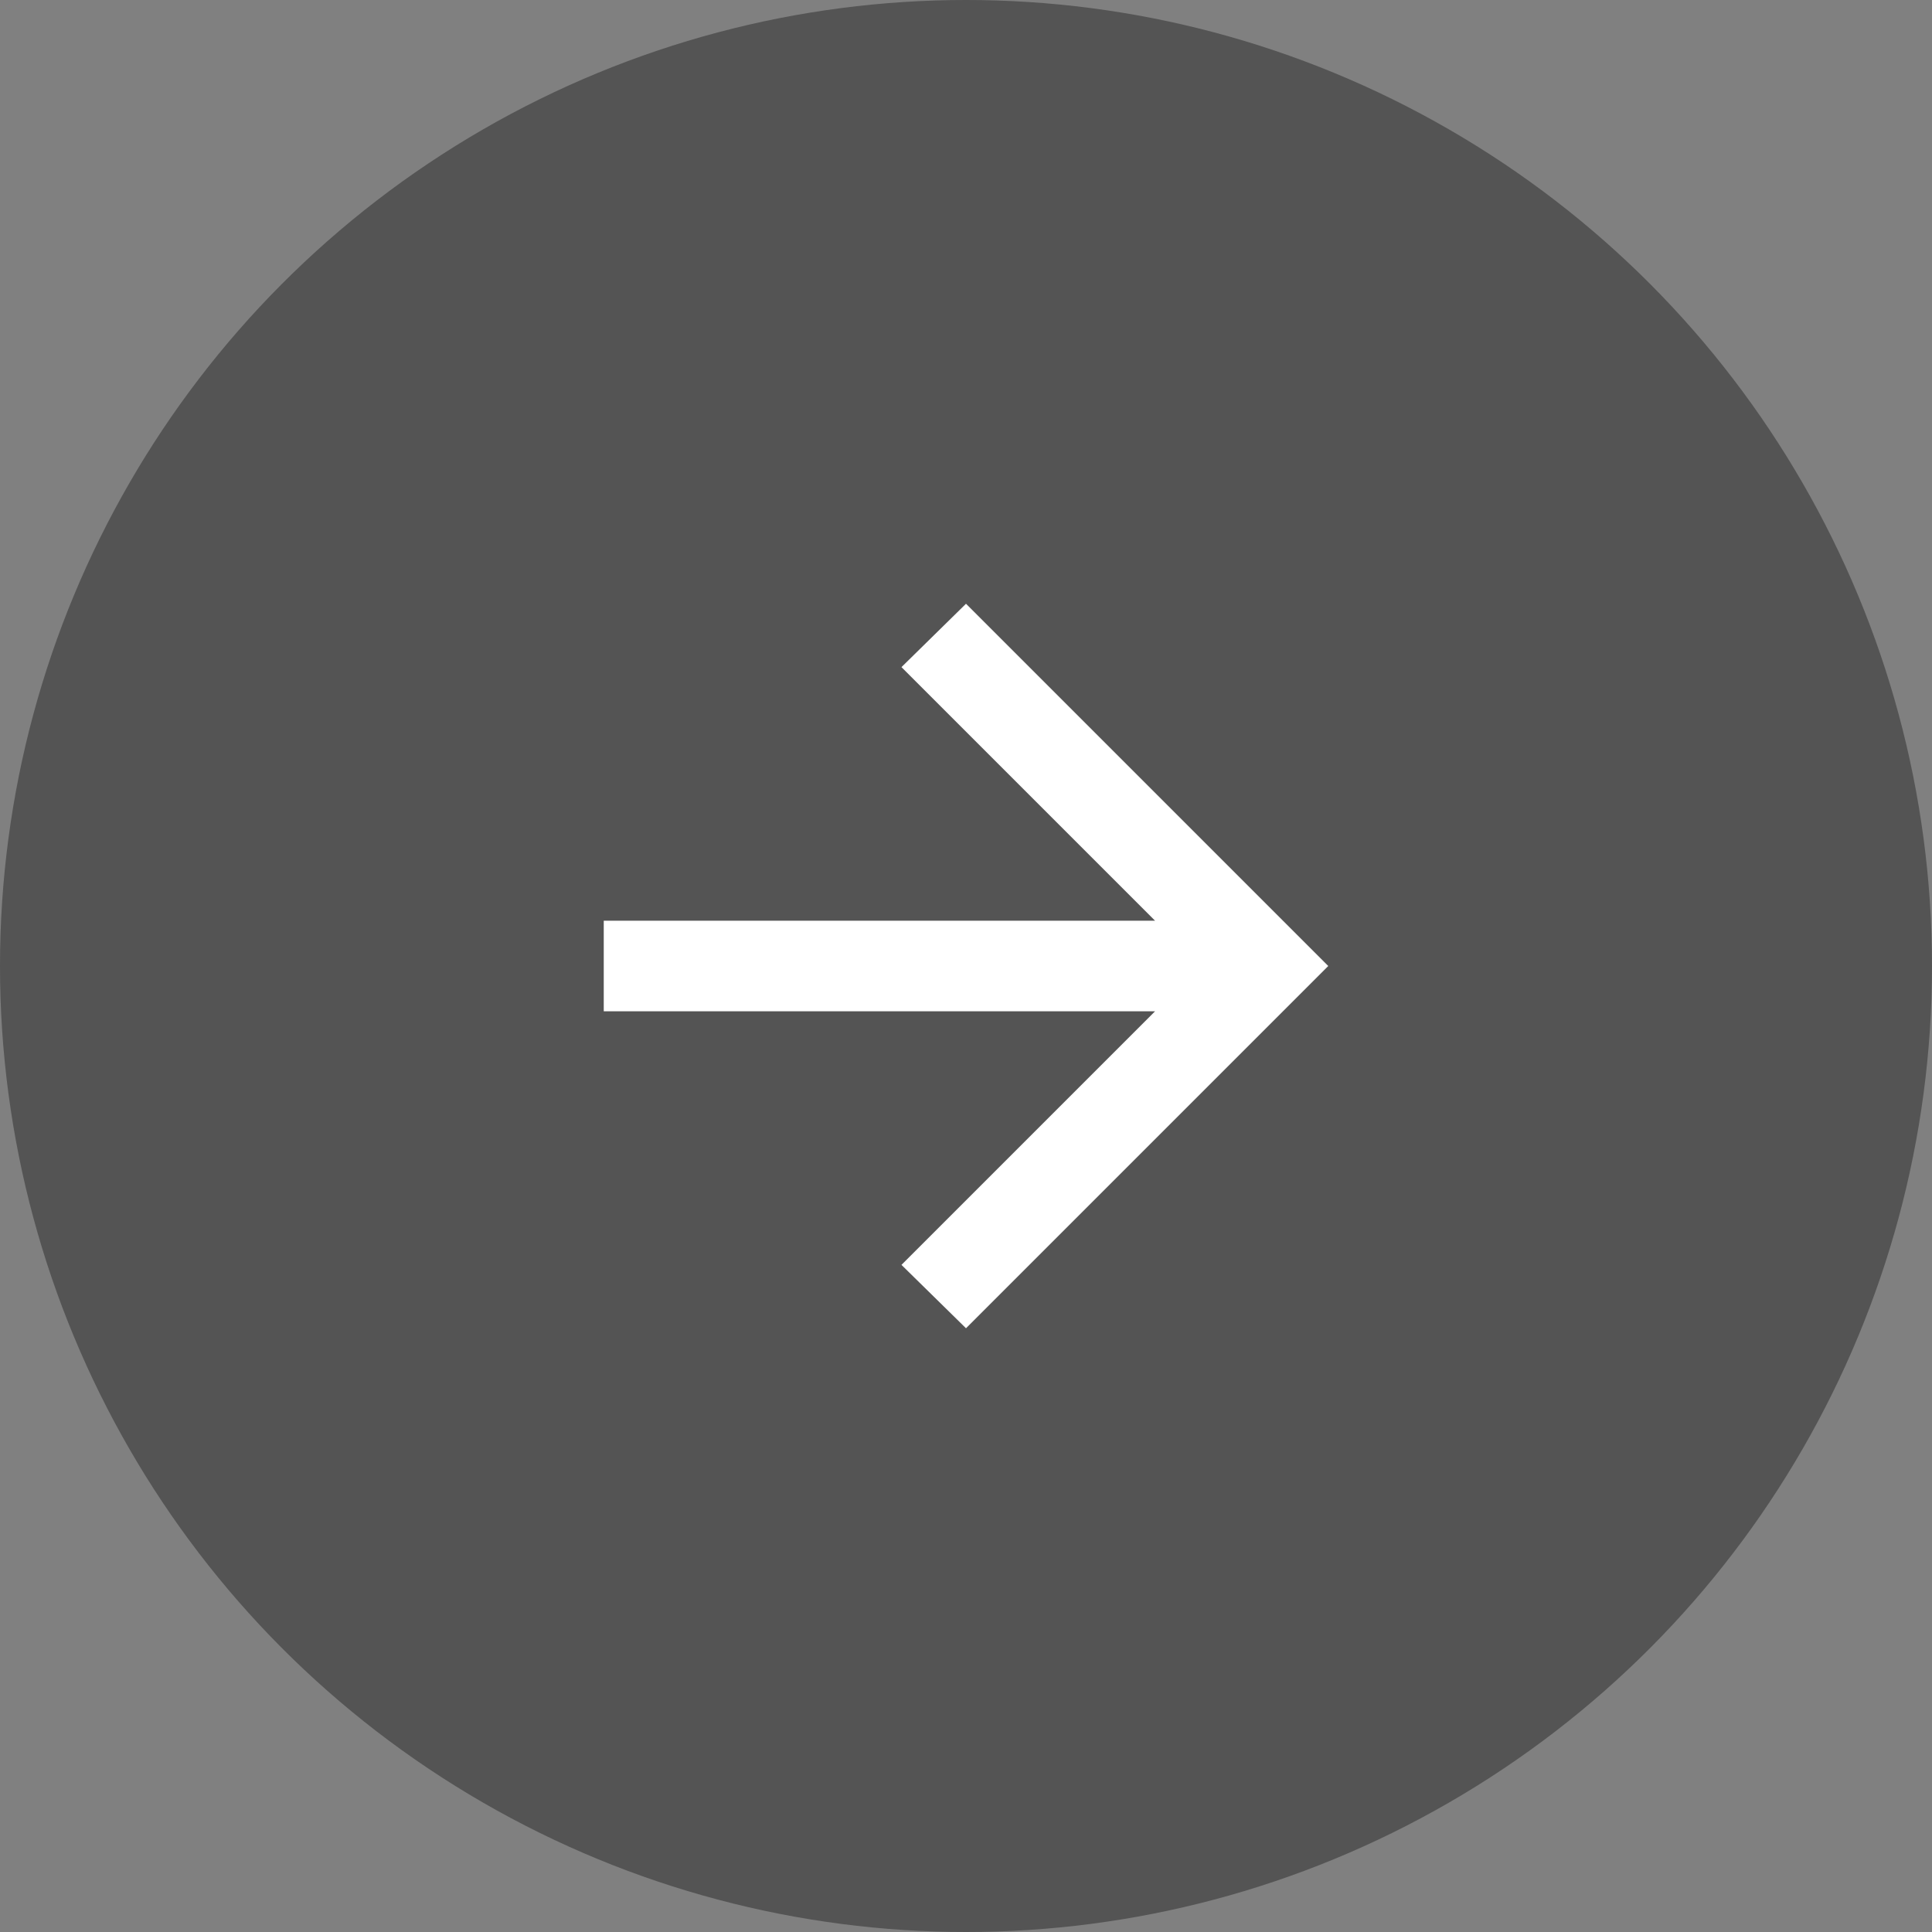 <svg width="40" height="40" viewBox="0 0 40 40" fill="none" xmlns="http://www.w3.org/2000/svg">
<rect x="0" y="0" width="40" height="40" fill="#808080" stroke="none"/>
<g clip-path="url(#clip0_43_615)">
<circle opacity="0.5" cx="20" cy="20" r="20" fill="#282828"/>
<path d="M23.914 20.938H12.5V19.062H23.914L18.664 13.812L20 12.5L27.5 20L20 27.5L18.664 26.188L23.914 20.938Z" fill="white"/>
</g>
<defs>
<clipPath id="clip0_43_615">
<rect width="40" height="40" fill="white"/>
</clipPath>
</defs>
</svg>
